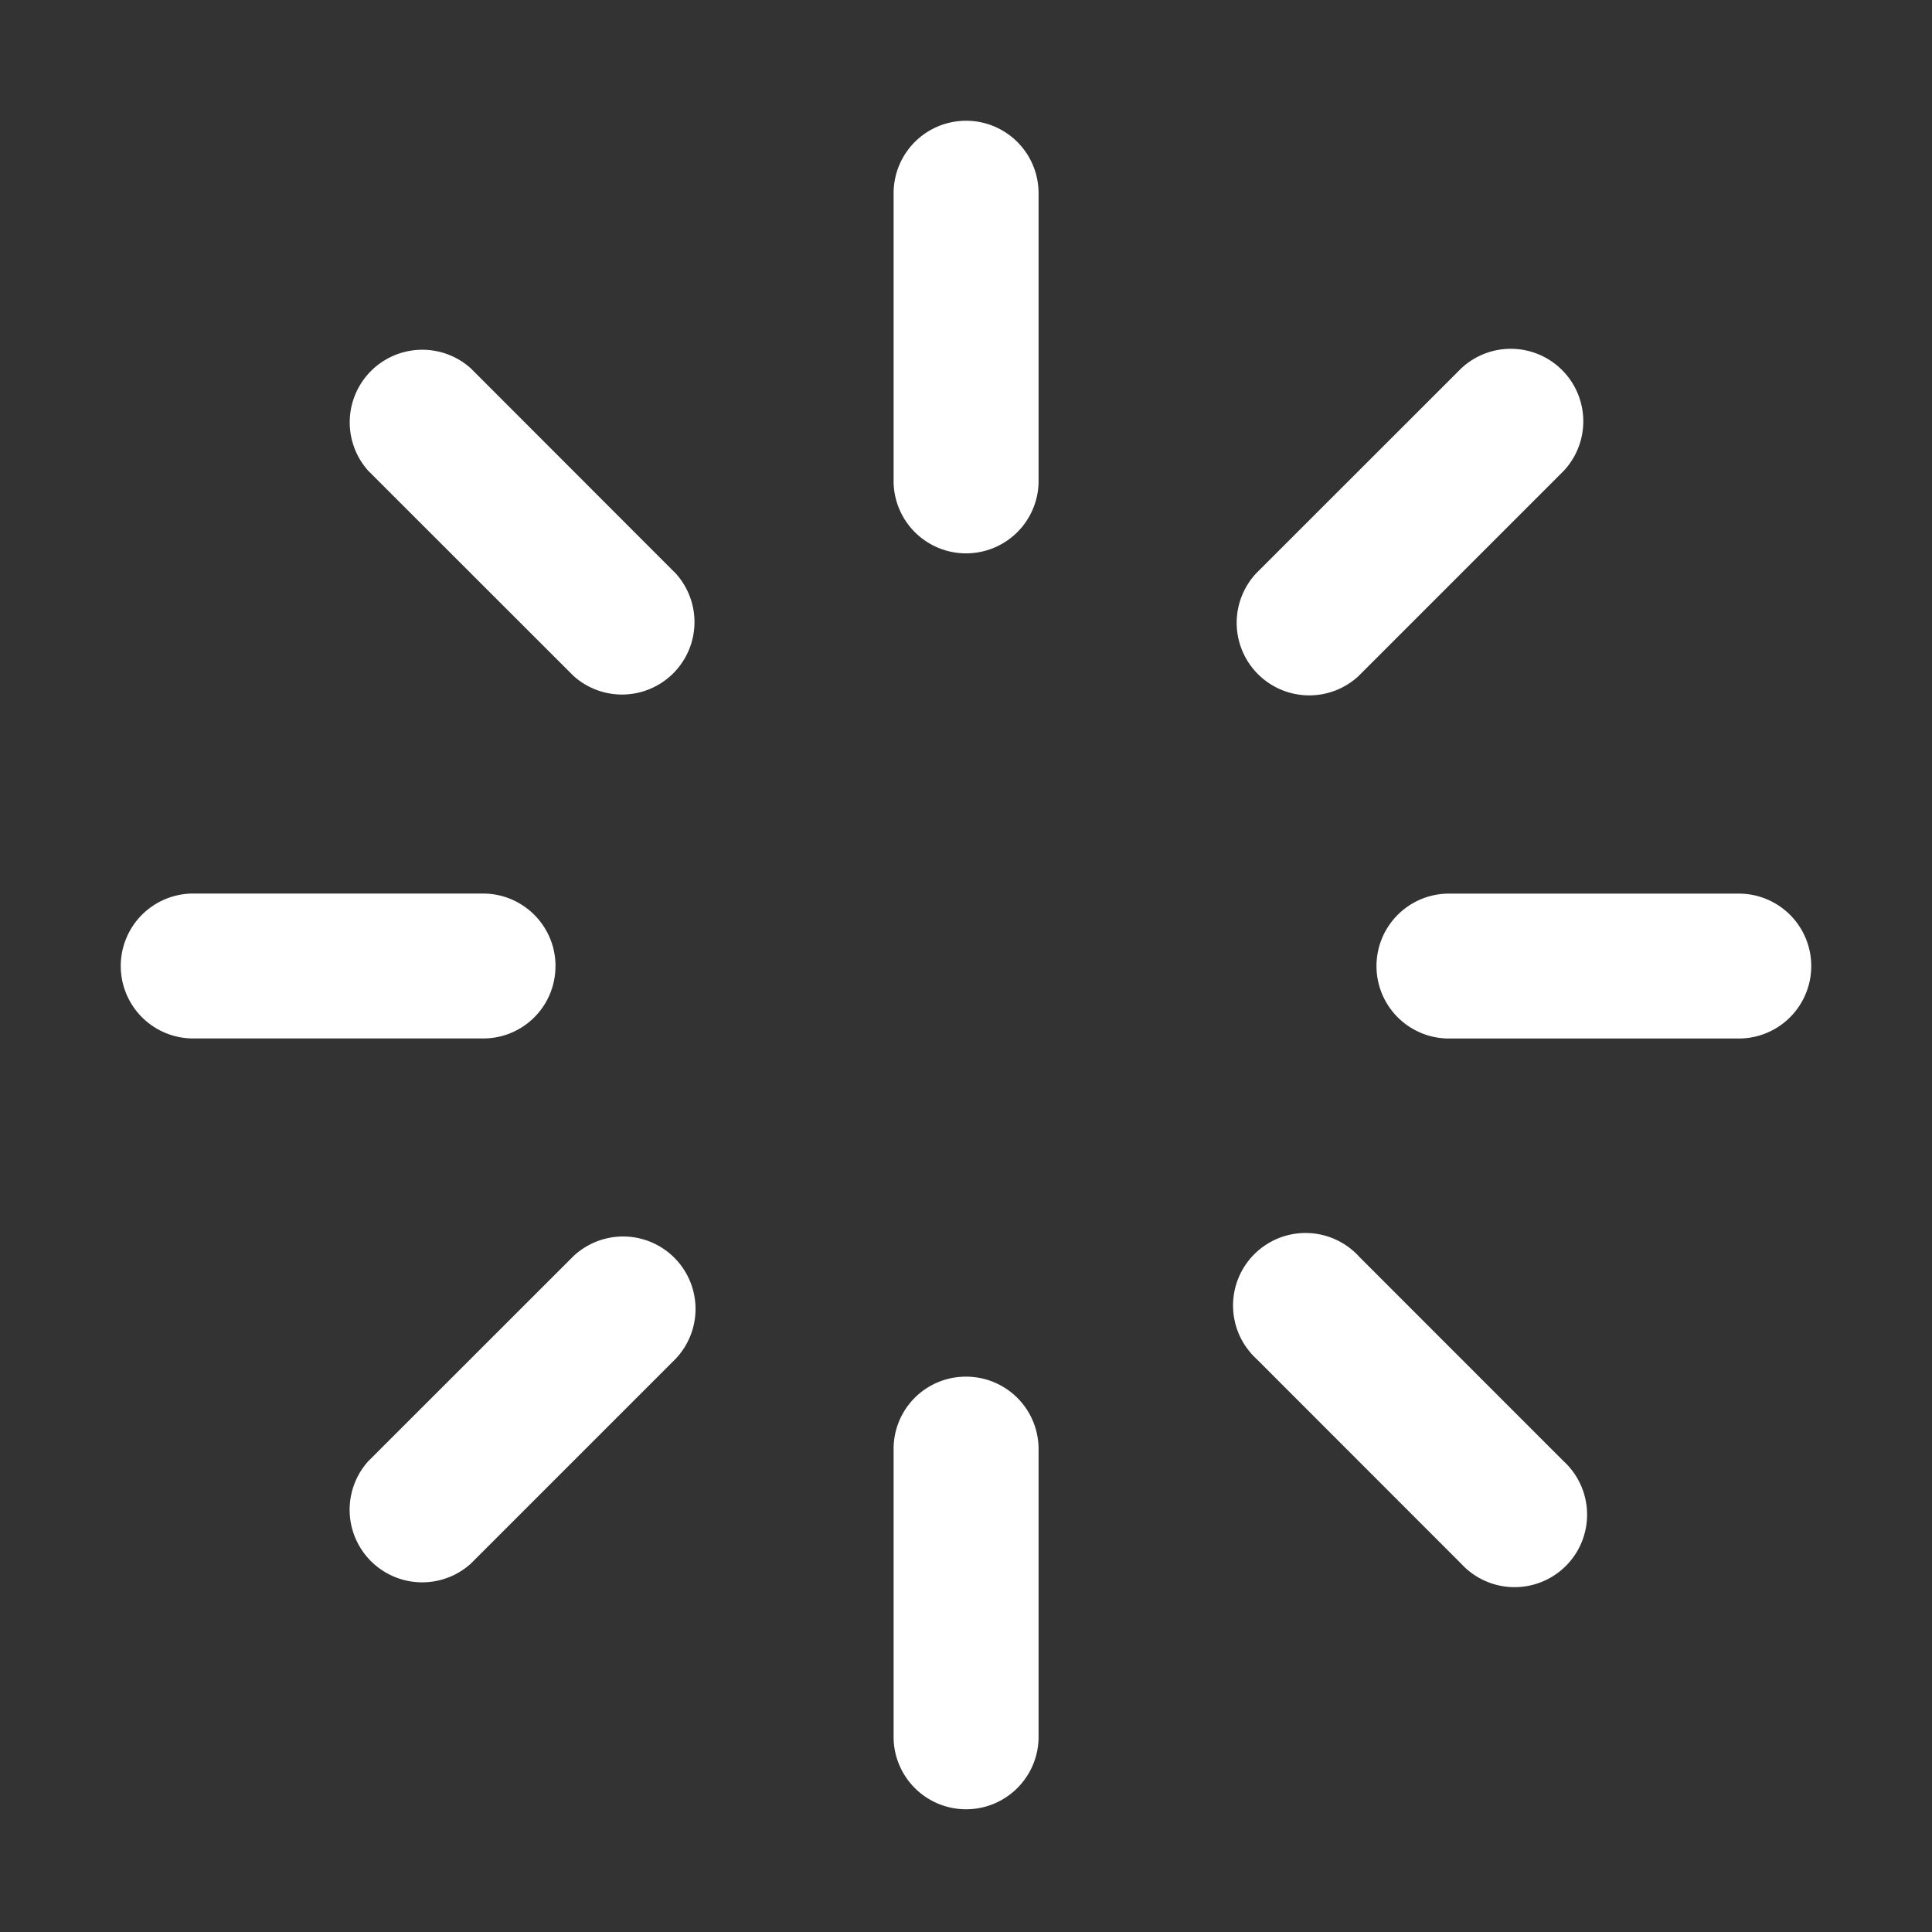 <?xml version="1.0" encoding="UTF-8" standalone="no"?>
<svg
   xmlns:dc="http://purl.org/dc/elements/1.1/"
   xmlns:cc="http://creativecommons.org/ns#"
   xmlns:rdf="http://www.w3.org/1999/02/22-rdf-syntax-ns#"
   xmlns:svg="http://www.w3.org/2000/svg"
   xmlns="http://www.w3.org/2000/svg"
   xmlns:sodipodi="http://sodipodi.sourceforge.net/DTD/sodipodi-0.dtd"
   xmlns:inkscape="http://www.inkscape.org/namespaces/inkscape"
   width="32"
   height="32"
   version="1.1"
   id="svg19"
   sodipodi:docname="system-reboot.svg"
   inkscape:version="0.92.4 5da689c313, 2019-01-14">
  <rect width="100%" height="100%" fill="#333333" stroke="none"/>
  <defs
     id="defs23" />
  <sodipodi:namedview
     pagecolor="#c8c8c8"
     bordercolor="#666666"
     borderopacity="1"
     objecttolerance="10"
     gridtolerance="10"
     guidetolerance="10"
     inkscape:pageopacity="0"
     inkscape:pageshadow="2"
     inkscape:window-width="1920"
     inkscape:window-height="1023"
     id="namedview21"
     showgrid="false"
     inkscape:zoom="10.429825"
     inkscape:cx="7.8032824"
     inkscape:cy="17.465439"
     inkscape:window-x="0"
     inkscape:window-y="32"
     inkscape:window-maximized="1"
     inkscape:current-layer="svg19" />
  <path
     id="path945"
     p-id="115499"
     d="m 28.8,14.801 a 1.2,1.2 0 1 1 0,2.4 h -4.801 a 1.2,1.2 0 1 1 0,-2.4 z M 22.508,11.192 A 1.202,1.202 0 0 1 20.808,9.494 L 24.203,6.101 a 1.201,1.201 0 0 1 1.698,1.697 L 22.508,11.191 Z M 16,22.802 a 1.199,1.199 0 0 1 1.202,1.2 v 4.799 a 1.201,1.201 0 0 1 -2.401,0 v -4.798 a 1.195,1.195 0 0 1 1.2,-1.201 z m 0,-20.802 a 1.2,1.2 0 0 1 1.202,1.2 v 4.799 a 1.201,1.201 0 0 1 -2.401,0 V 3.2 a 1.2,1.2 0 0 1 1.2,-1.2 z M 7.798,6.101 11.192,9.498 A 1.2,1.2 0 0 1 9.497,11.193 L 6.101,7.799 A 1.202,1.202 0 0 1 7.798,6.101 Z m 1.402,9.898 a 1.195,1.195 0 0 1 -1.2,1.201 H 3.2 a 1.2,1.2 0 1 1 0,-2.4 h 4.8 c 0.662,0 1.2,0.536 1.201,1.2 z m 0.294,4.811 a 1.2,1.2 0 0 1 1.696,1.697 l -3.393,3.393 A 1.202,1.202 0 0 1 6.099,24.203 Z m 13.013,0 3.392,3.393 A 1.201,1.201 0 1 1 24.203,25.901 l -3.392,-3.394 a 1.201,1.201 0 1 1 1.697,-1.697 z"
     inkscape:connector-curvature="0"
     style="fill:#ffffff;fill-opacity:1;stroke-width:0.029" />
</svg>
